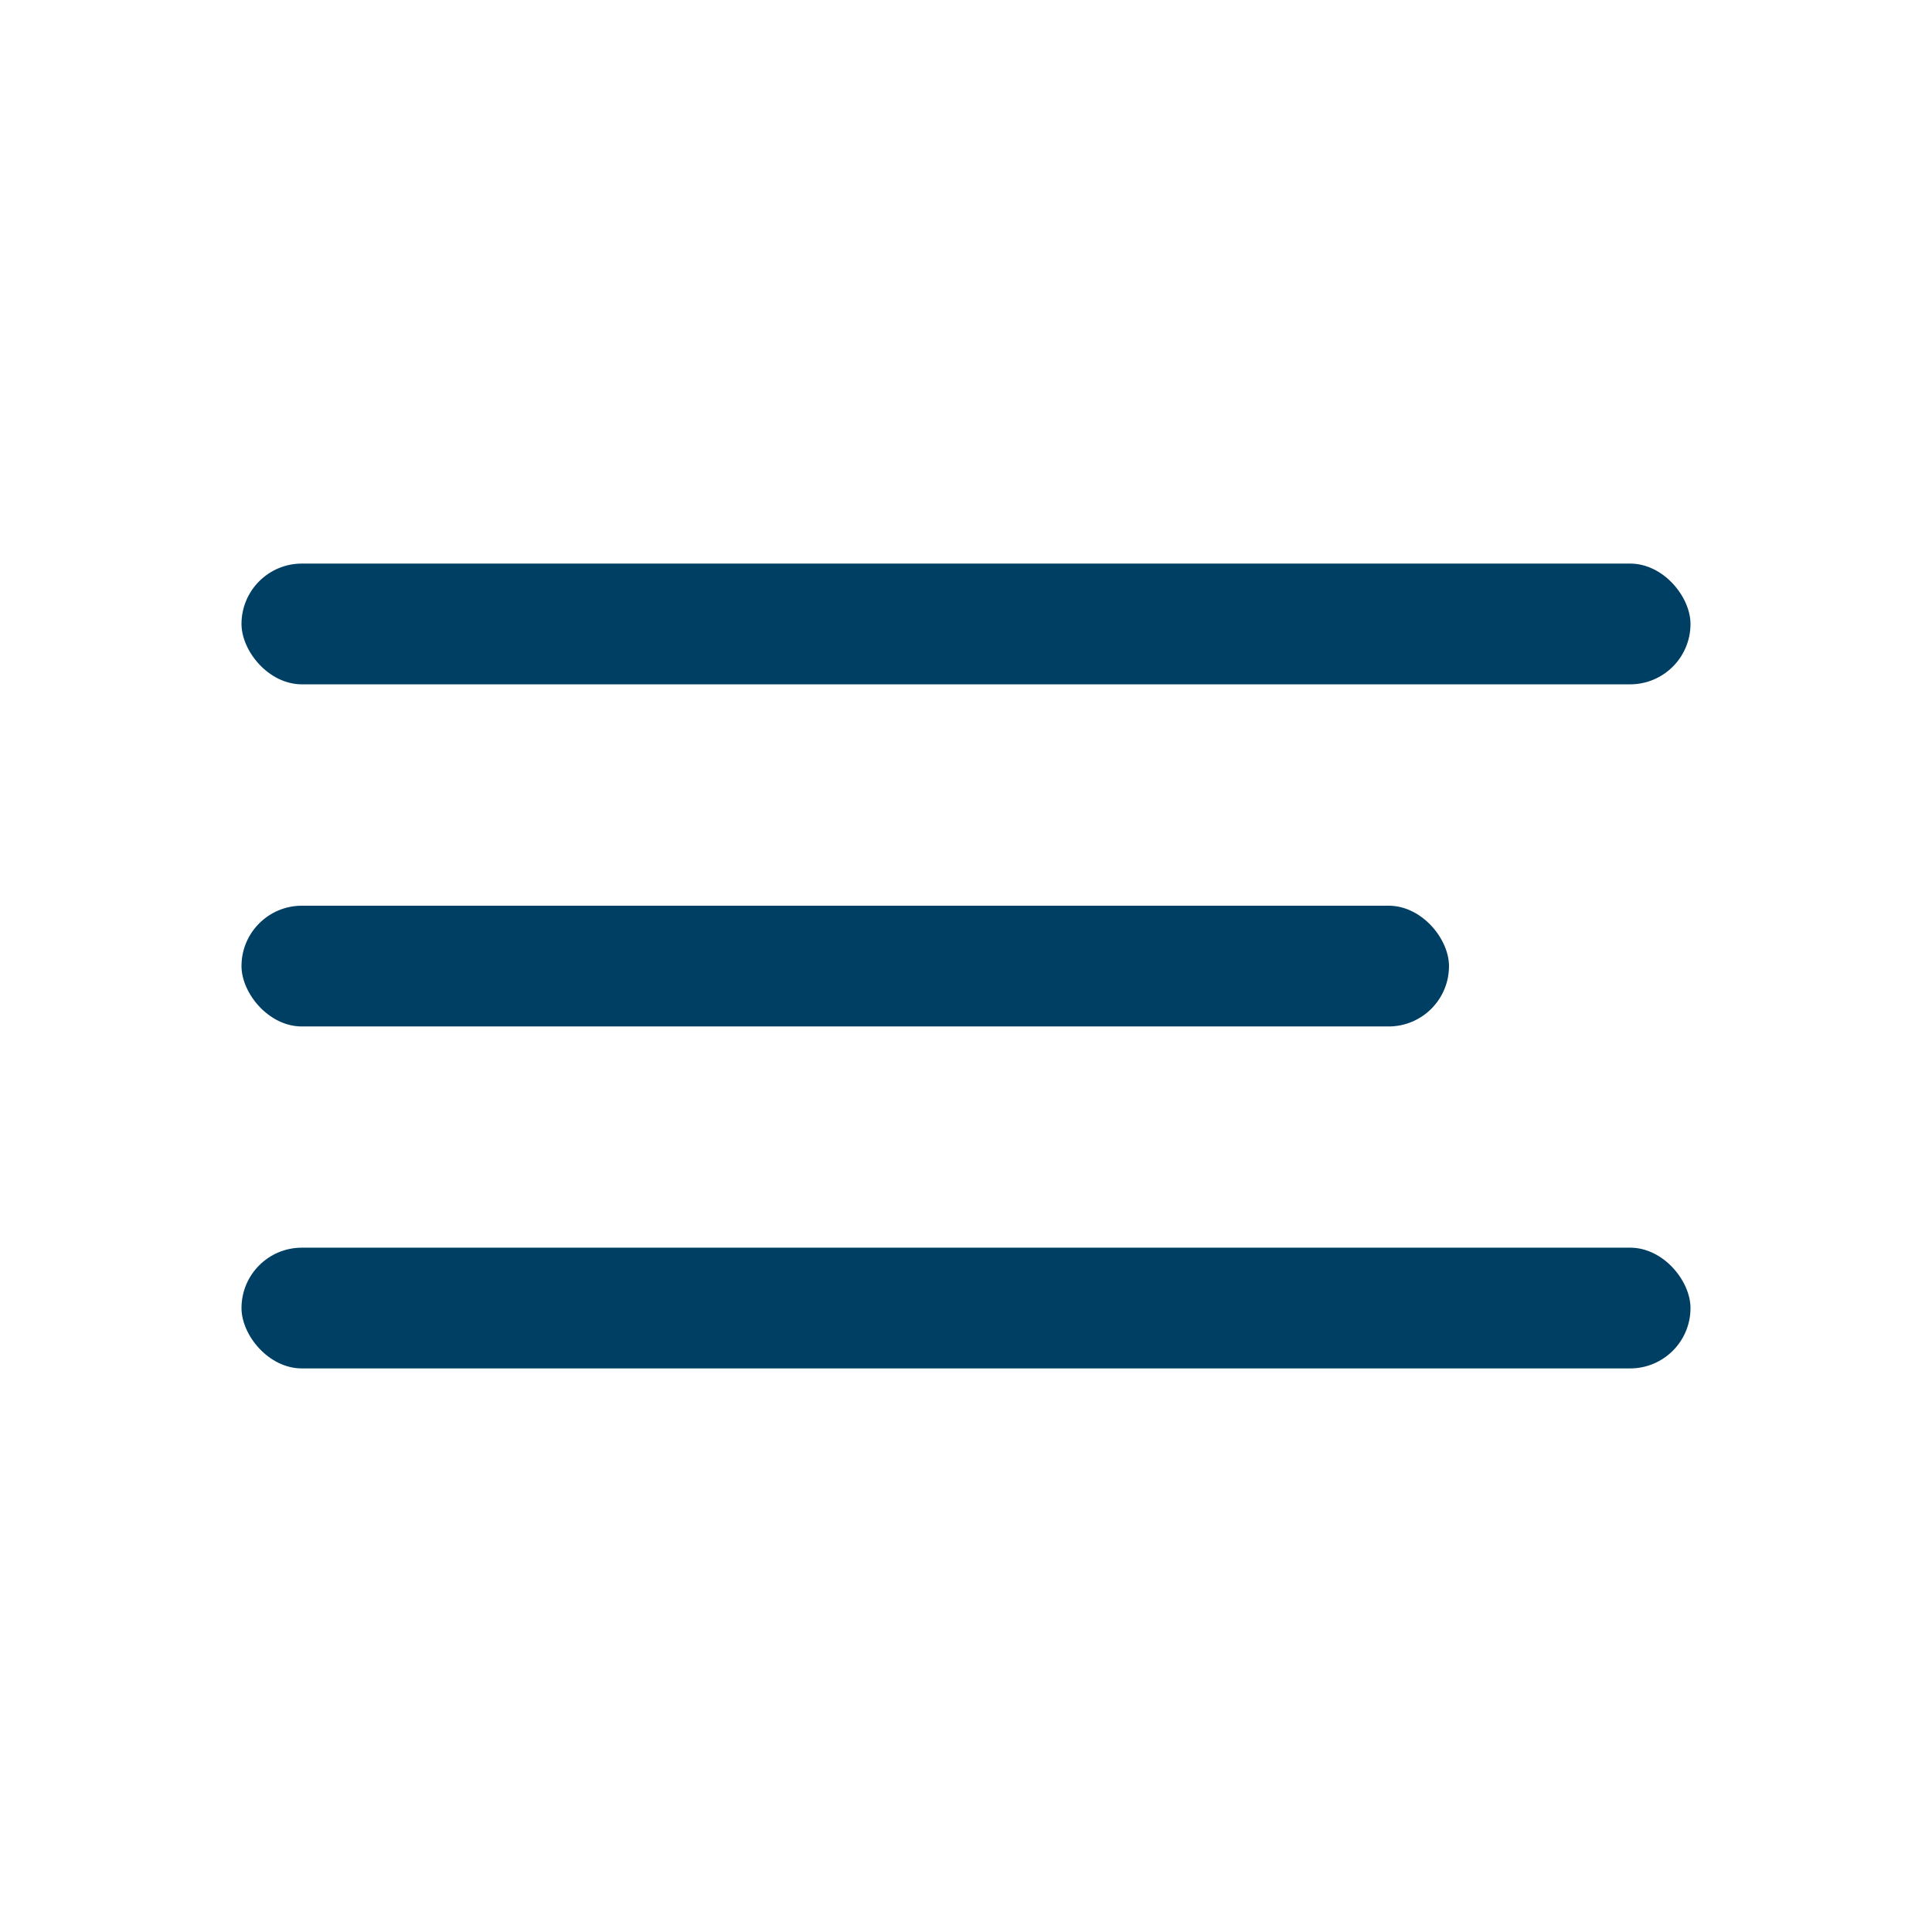 <svg xmlns="http://www.w3.org/2000/svg" width="1em" height="1em" viewBox="0 0 24 24">
    <rect width="18" height="1.5" x="3" y="7.001" fill="#003F64" rx=".75" />
    <rect width="15" height="1.5" x="3" y="11.251" fill="#003F64" rx=".75" />
    <rect width="18" height="1.5" x="3" y="15.499" fill="#003F64" rx=".75" />
</svg>